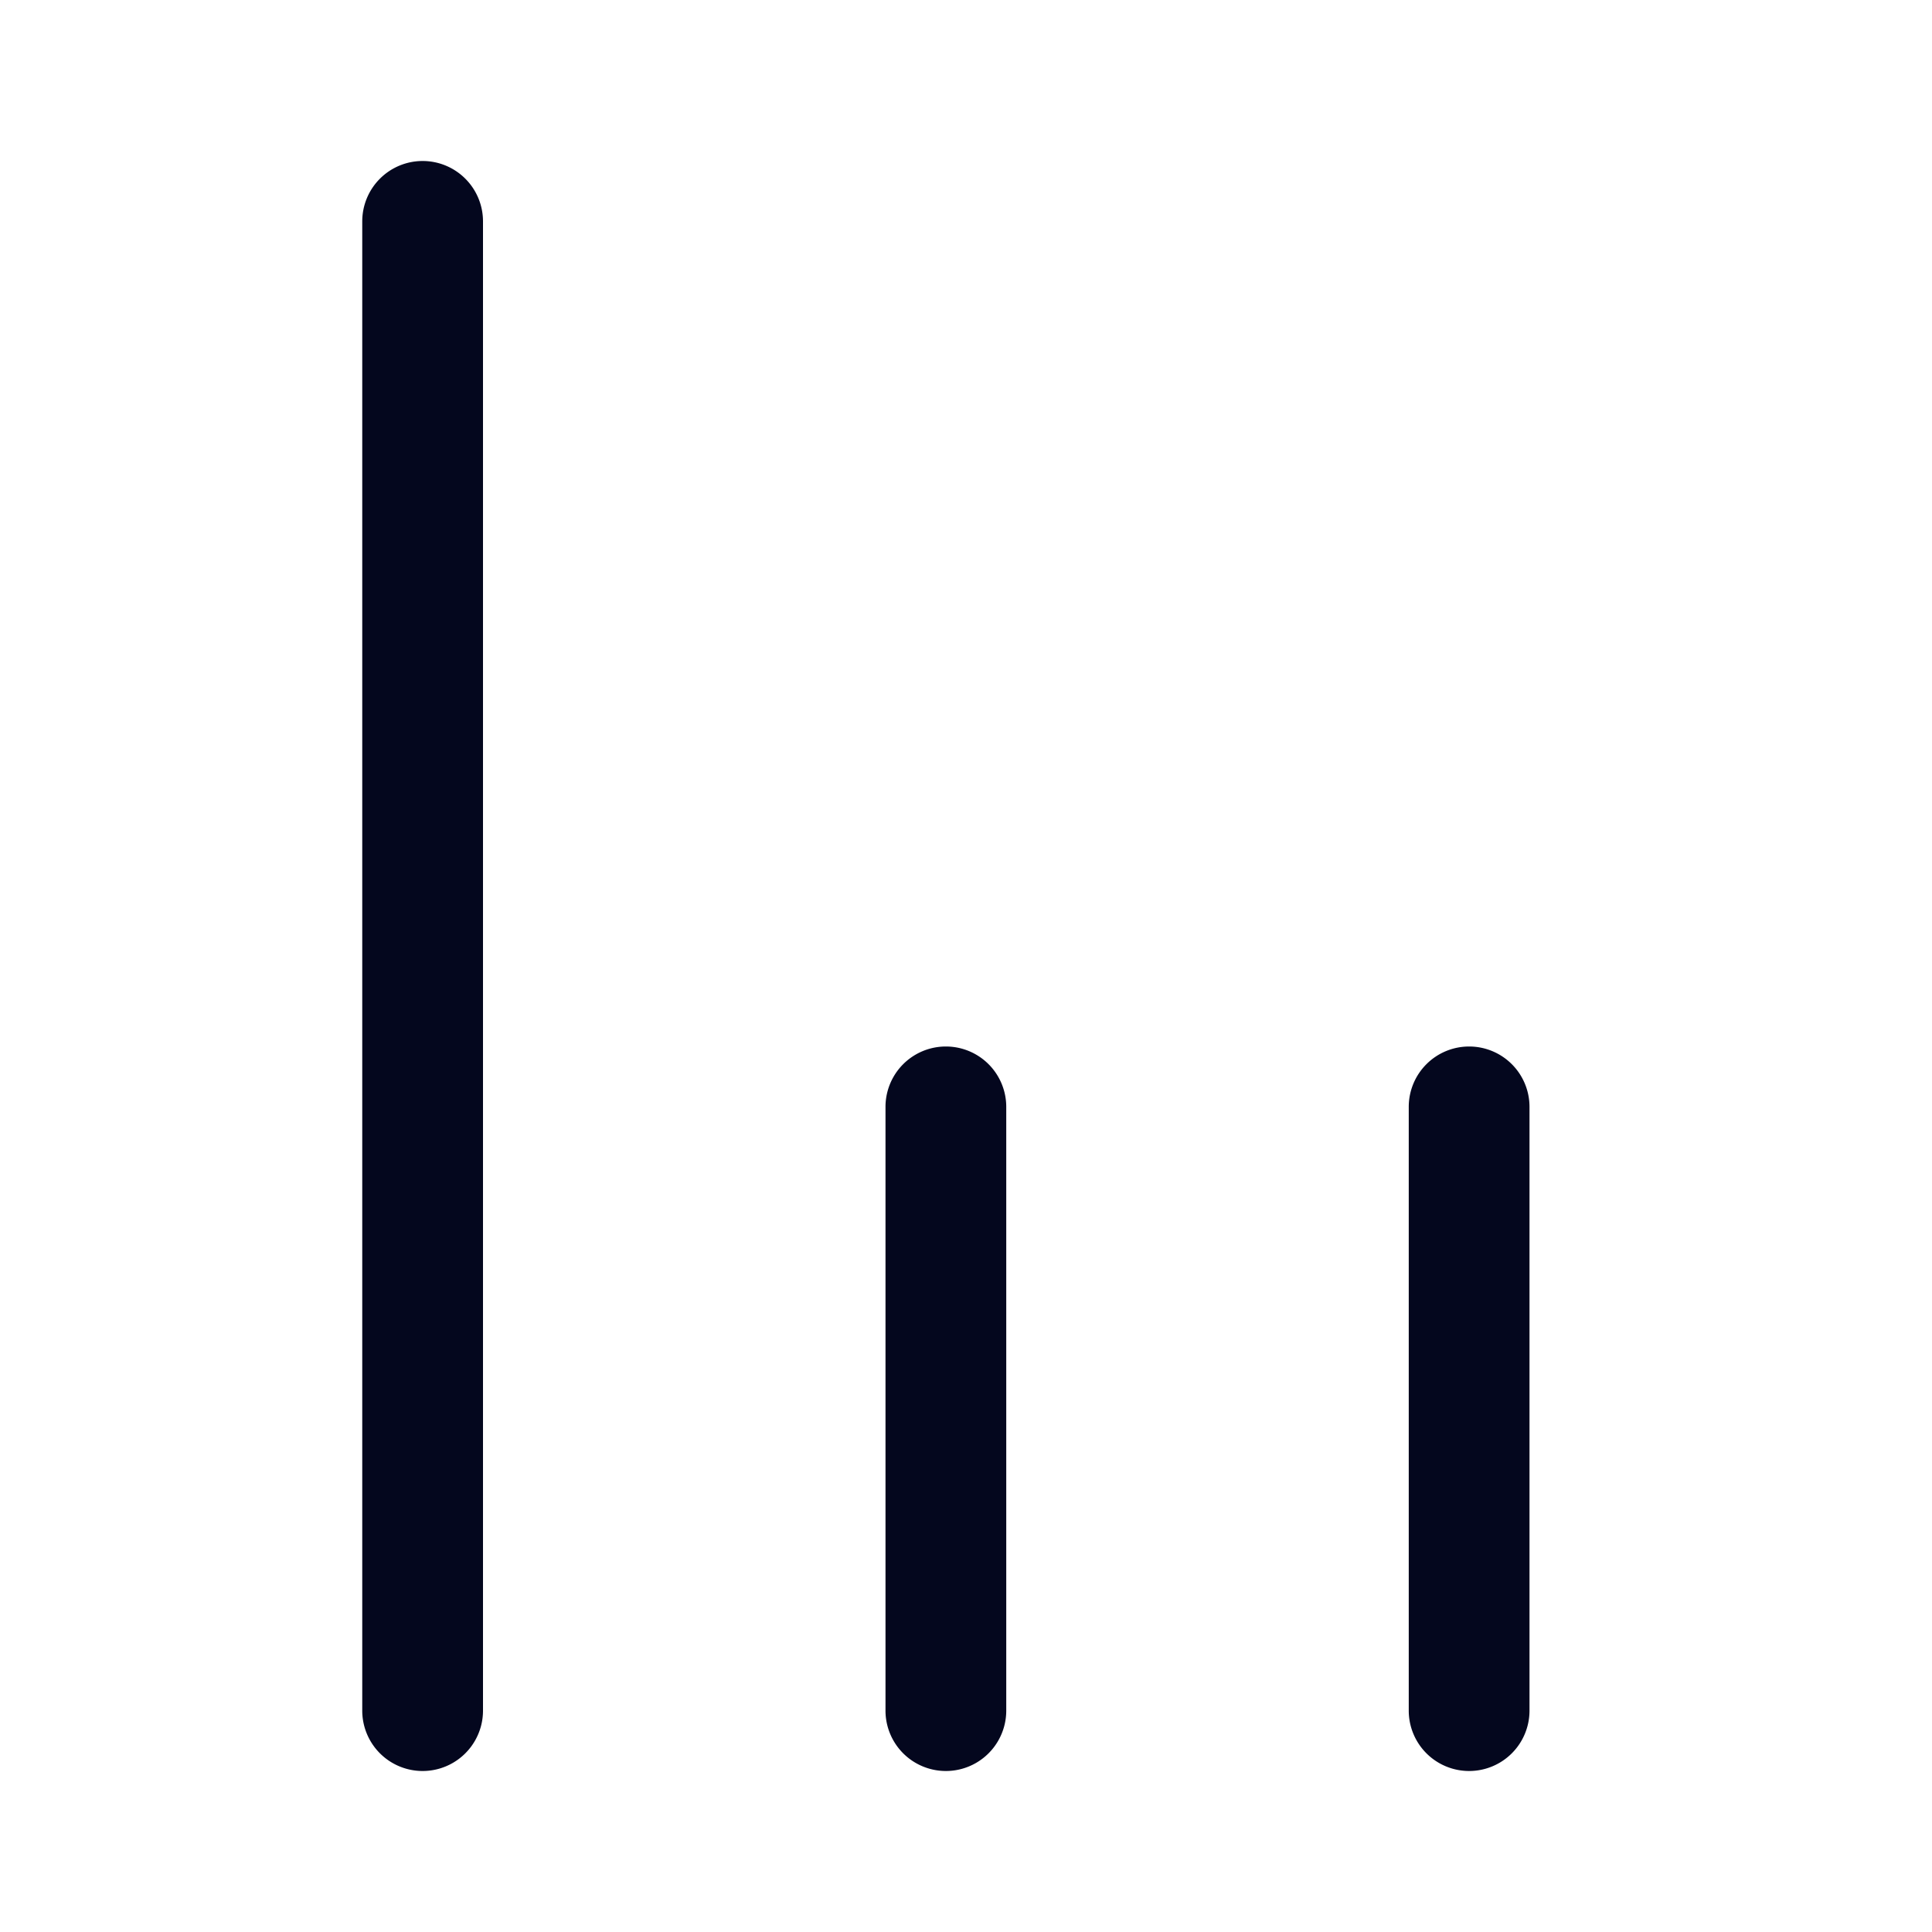<svg xmlns="http://www.w3.org/2000/svg" width="24" height="24" fill="none"><path fill="#04071E" d="M18.25 13a.75.75 0 0 1 .75.75v7.5a.75.75 0 0 1-1.5 0v-7.5a.75.75 0 0 1 .75-.75m-13-11a.75.75 0 0 1 .75.75v18.5a.75.75 0 0 1-1.5 0V2.75A.75.75 0 0 1 5.25 2m7.25 11.75a.75.75 0 0 0-1.5 0v7.5a.75.75 0 0 0 1.5 0z"/></svg>